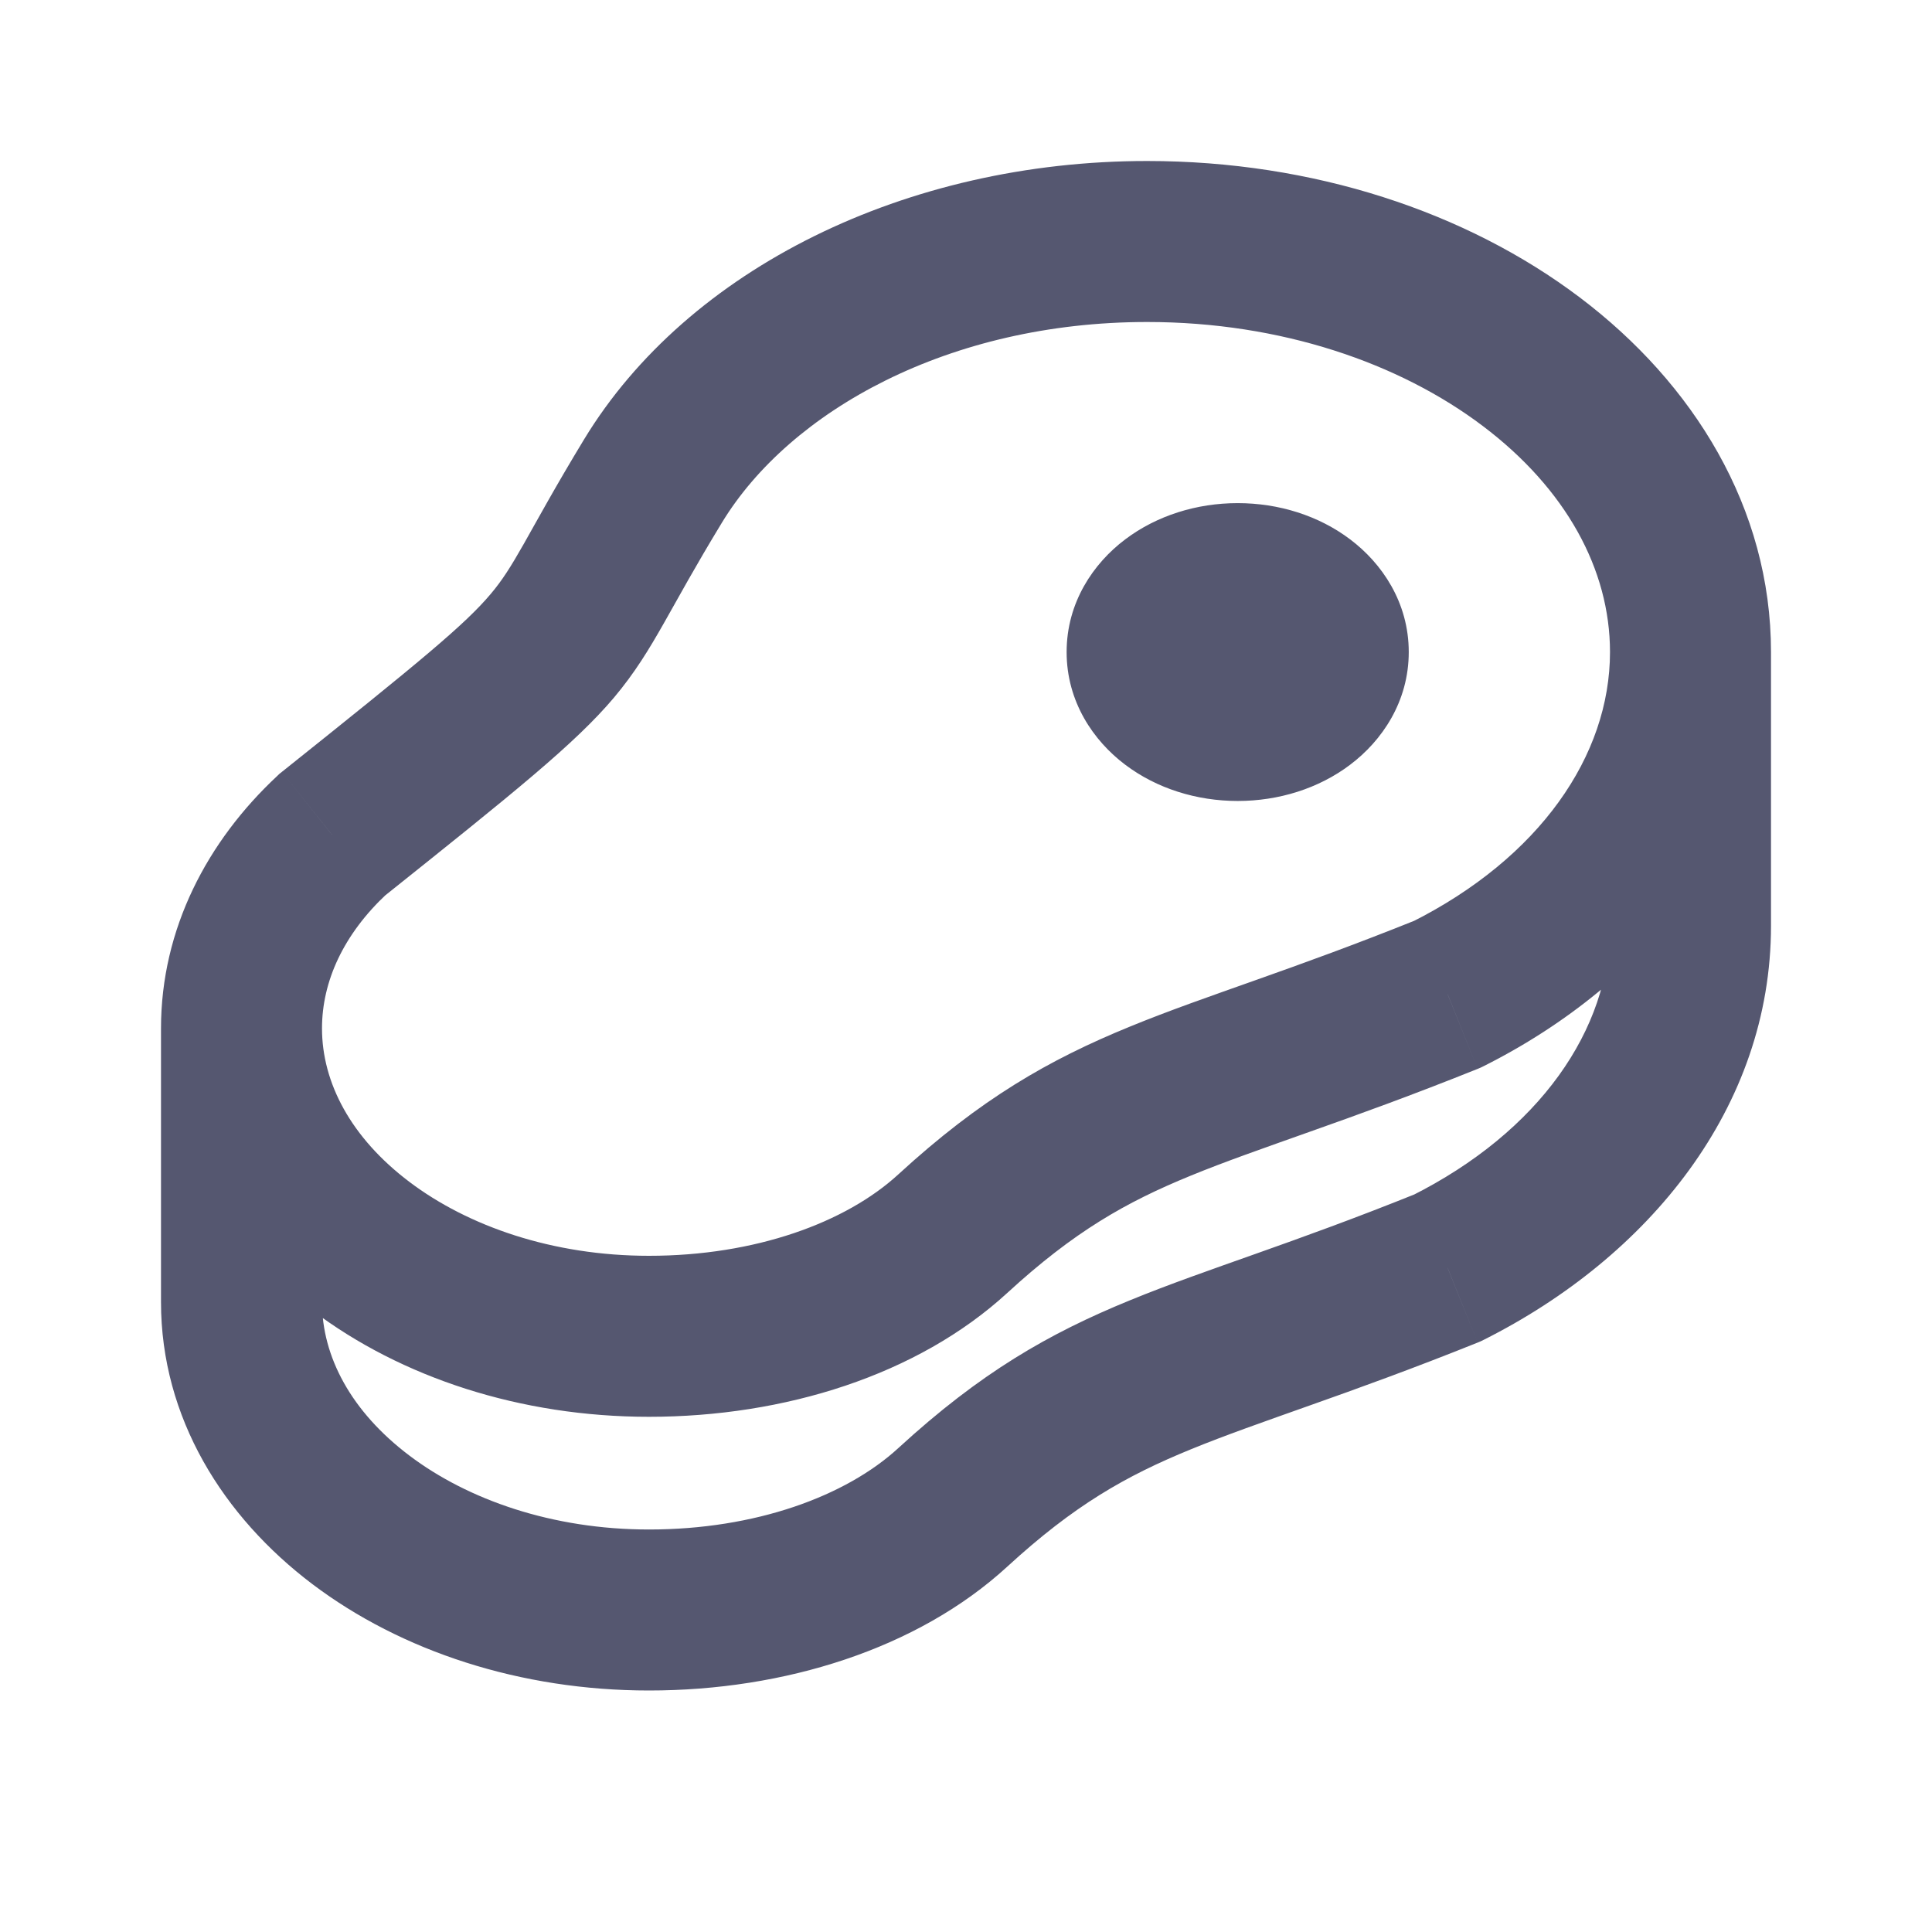<svg width="24" height="24" viewBox="0 0 24 24" fill="none" xmlns="http://www.w3.org/2000/svg">
<path d="M8.112 5.975L7.257 5.456L8.112 5.975ZM4.125 10.371L3.501 9.589L3.471 9.613L3.443 9.64L4.125 10.371ZM11.836 15.325L11.16 14.588L11.16 14.588L11.836 15.325ZM17.983 12.35L18.356 13.278L18.394 13.262L18.431 13.244L17.983 12.35ZM11.836 18.725L11.16 17.988L11.16 17.988L11.836 18.725ZM17.983 15.75L18.356 16.678L18.394 16.662L18.431 16.644L17.983 15.75ZM15.5 8.1C15.5 8.034 15.519 7.979 15.539 7.942C15.558 7.909 15.573 7.899 15.568 7.903C15.553 7.914 15.489 7.95 15.375 7.95V9.95C15.883 9.95 16.381 9.796 16.773 9.499C17.167 9.202 17.5 8.717 17.5 8.1H15.5ZM15.375 7.95C15.261 7.95 15.197 7.914 15.182 7.903C15.177 7.899 15.192 7.909 15.211 7.942C15.231 7.979 15.25 8.034 15.25 8.1H13.25C13.25 8.717 13.583 9.202 13.977 9.499C14.37 9.796 14.867 9.95 15.375 9.95V7.95ZM15.25 8.1C15.25 8.166 15.231 8.221 15.211 8.258C15.192 8.291 15.177 8.301 15.182 8.297C15.197 8.286 15.261 8.25 15.375 8.25V6.25C14.867 6.25 14.37 6.404 13.977 6.701C13.583 6.998 13.25 7.483 13.25 8.1H15.25ZM15.375 8.25C15.489 8.25 15.553 8.286 15.568 8.297C15.573 8.301 15.558 8.291 15.539 8.258C15.519 8.221 15.5 8.166 15.5 8.1H17.5C17.5 7.483 17.167 6.998 16.773 6.701C16.381 6.404 15.883 6.25 15.375 6.25V8.25ZM14.25 4C15.917 4 17.388 4.512 18.42 5.292C19.452 6.071 20 7.074 20 8.1H22C22 6.31 21.037 4.762 19.626 3.696C18.215 2.63 16.311 2 14.25 2V4ZM8.062 15.6C6.862 15.6 5.813 15.231 5.086 14.682C4.359 14.133 4 13.449 4 12.775H2C2 14.213 2.774 15.442 3.88 16.278C4.985 17.113 6.467 17.6 8.062 17.6V15.6ZM8.967 6.494C9.812 5.103 11.79 4 14.25 4V2C11.262 2 8.546 3.335 7.257 5.456L8.967 6.494ZM4 12.775C4 12.191 4.267 11.606 4.807 11.102L3.443 9.64C2.576 10.449 2 11.538 2 12.775H4ZM7.257 5.456C6.899 6.046 6.673 6.463 6.507 6.756C6.34 7.05 6.237 7.211 6.097 7.377C5.777 7.757 5.233 8.206 3.501 9.589L4.749 11.152C6.392 9.84 7.145 9.237 7.627 8.666C7.887 8.357 8.062 8.067 8.246 7.743C8.43 7.419 8.629 7.05 8.967 6.494L7.257 5.456ZM11.16 14.588C10.507 15.188 9.382 15.6 8.062 15.6V17.6C9.742 17.6 11.398 17.084 12.512 16.062L11.16 14.588ZM20 8.1C20 9.386 19.126 10.657 17.534 11.456L18.431 13.244C20.477 12.216 22 10.362 22 8.1H20ZM12.512 16.062C13.343 15.299 13.984 14.935 14.793 14.604C15.22 14.429 15.688 14.266 16.279 14.056C16.864 13.849 17.544 13.604 18.356 13.278L17.609 11.422C16.836 11.733 16.187 11.967 15.611 12.171C15.042 12.373 14.518 12.555 14.036 12.753C13.028 13.165 12.181 13.651 11.16 14.588L12.512 16.062ZM8.062 19C6.862 19 5.813 18.631 5.086 18.082C4.359 17.533 4 16.849 4 16.175H2C2 17.613 2.774 18.842 3.88 19.678C4.985 20.513 6.467 21 8.062 21V19ZM11.16 17.988C10.507 18.588 9.382 19 8.062 19V21C9.742 21 11.398 20.484 12.512 19.462L11.16 17.988ZM20 11.5C20 12.786 19.126 14.057 17.534 14.856L18.431 16.644C20.477 15.616 22 13.762 22 11.5H20ZM12.512 19.462C13.343 18.699 13.984 18.335 14.793 18.004C15.22 17.829 15.688 17.666 16.279 17.456C16.864 17.249 17.544 17.004 18.356 16.678L17.609 14.822C16.836 15.133 16.187 15.367 15.611 15.571C15.042 15.773 14.518 15.955 14.036 16.153C13.028 16.565 12.181 17.051 11.16 17.988L12.512 19.462ZM22 11.5V8.1H20V11.5H22ZM2 12.775V16.175H4V12.775H2Z" fill="#555770"/>
</svg>
